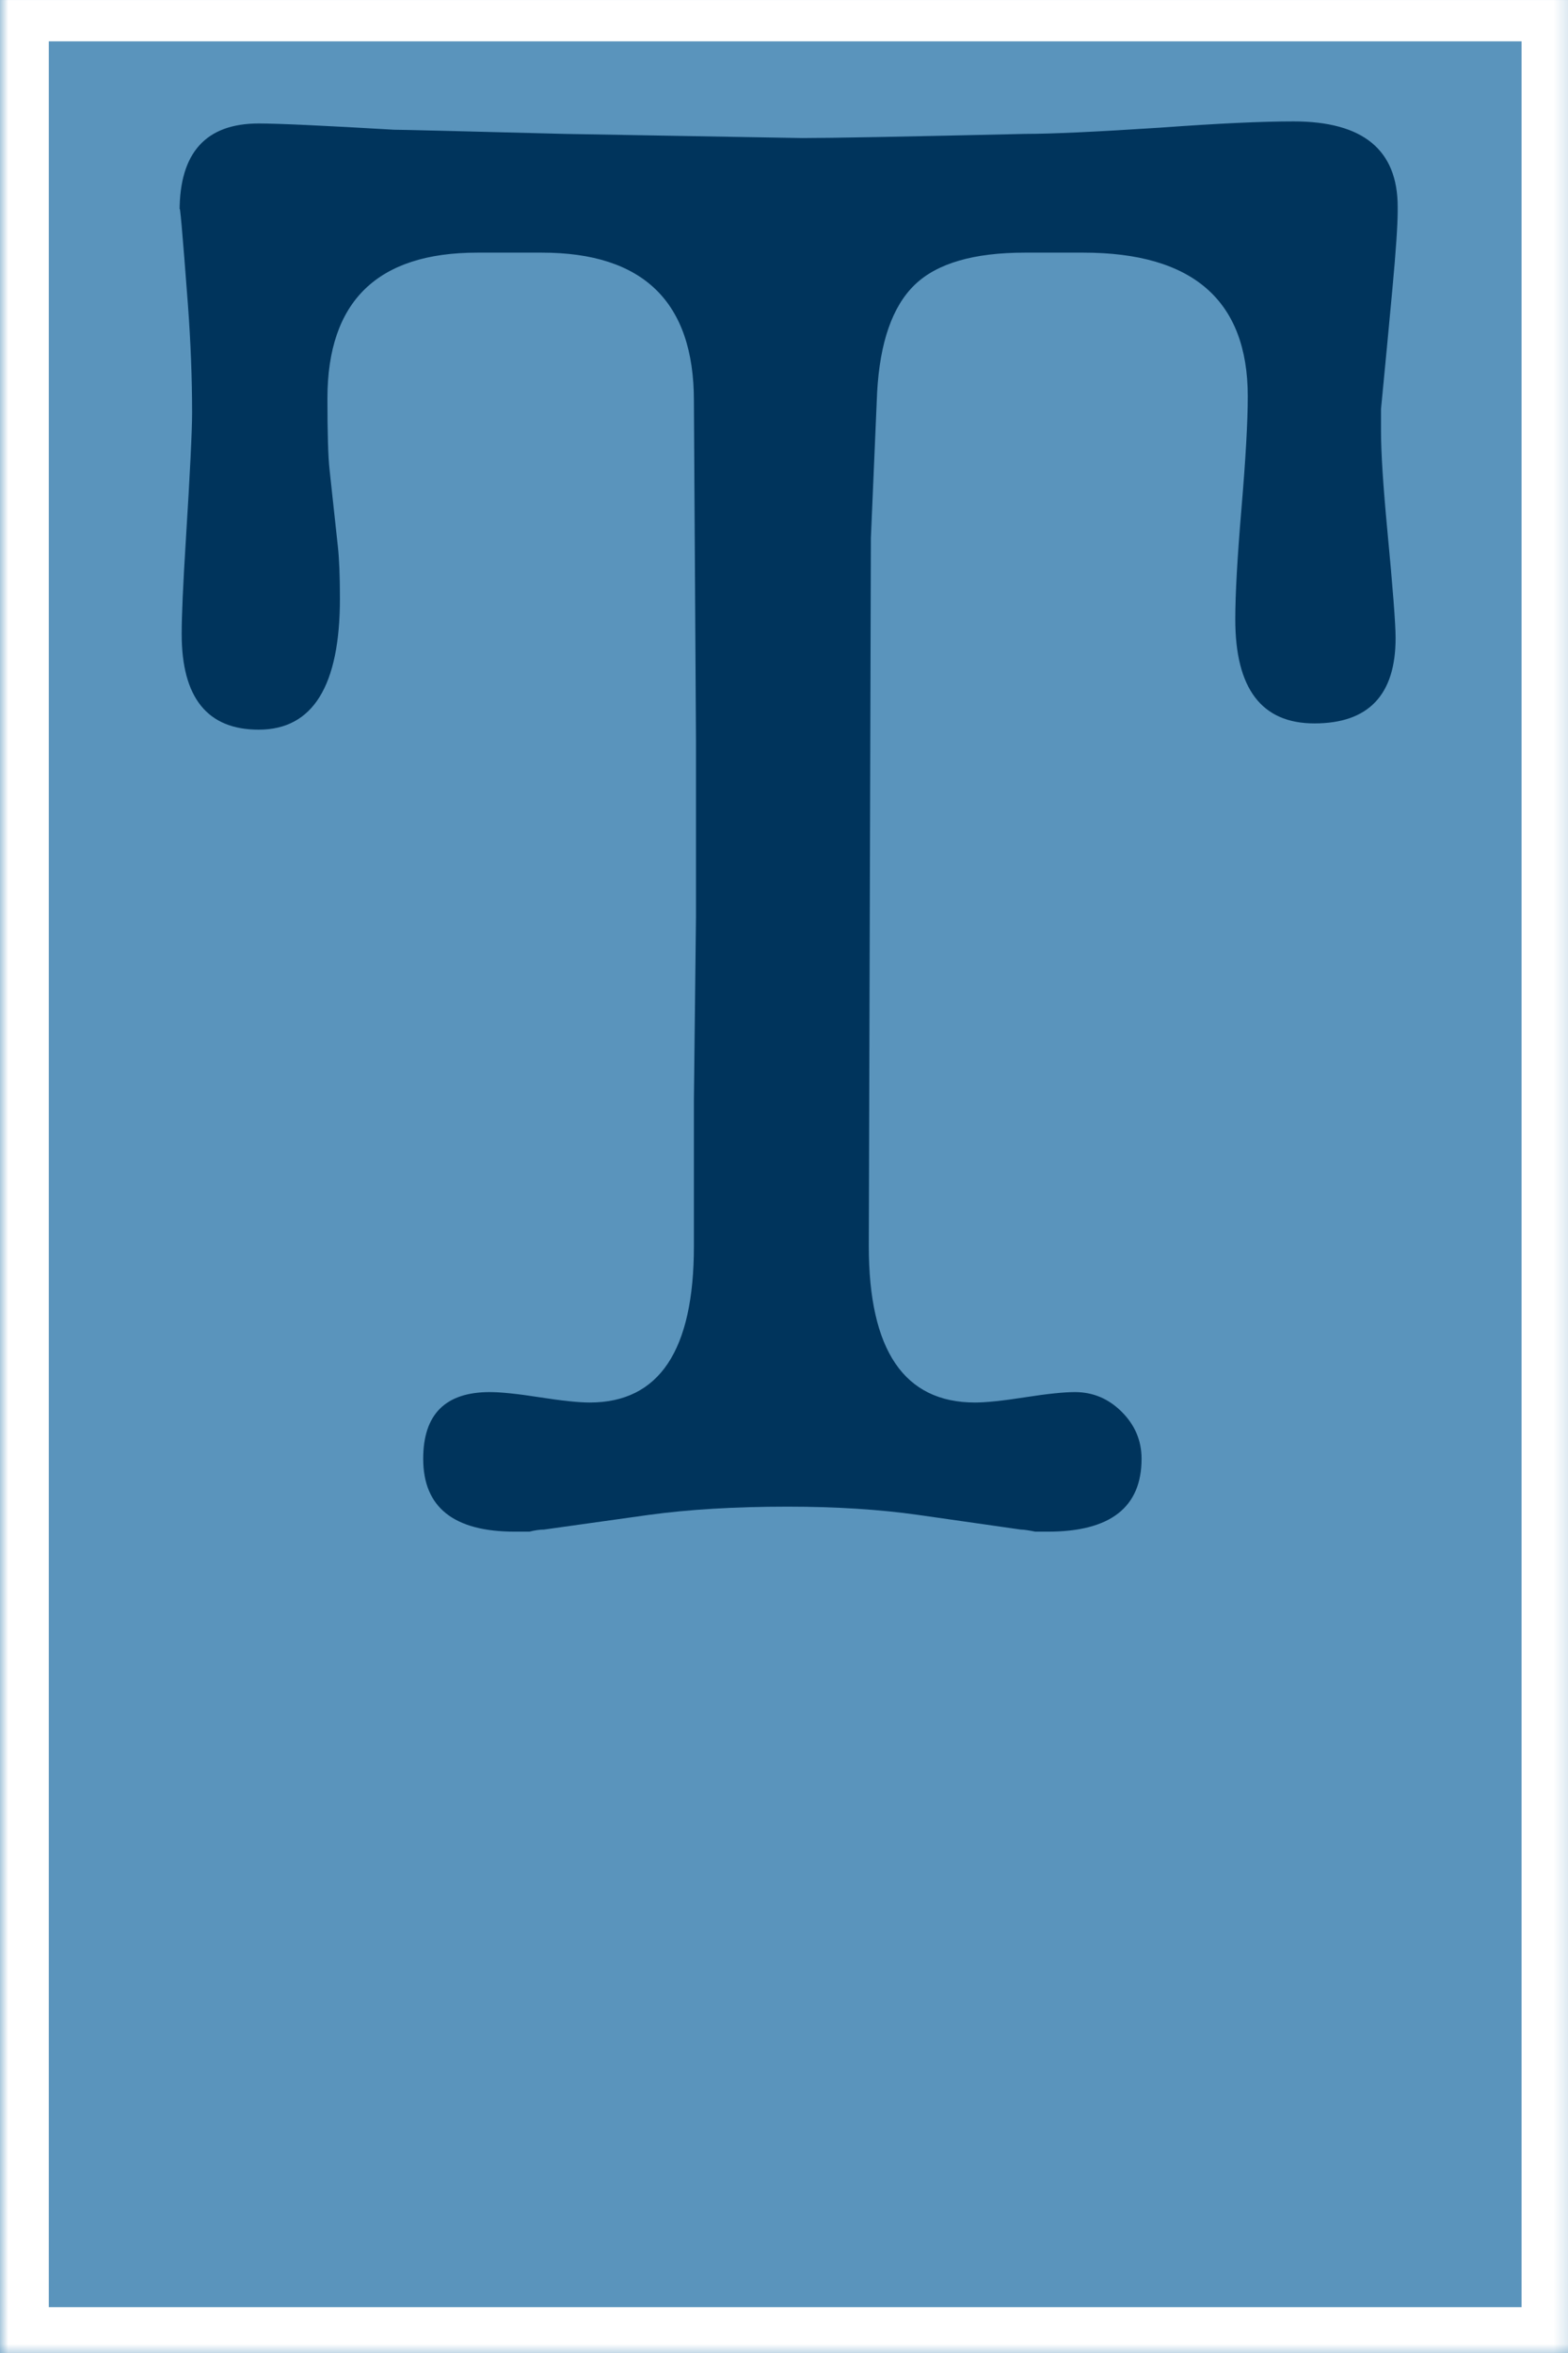 <svg clip-rule="evenodd" stroke-linecap="round" stroke-linejoin="round" stroke-miterlimit="10" viewBox="0 0 96.39 144.585" xmlns="http://www.w3.org/2000/svg" xmlns:xlink="http://www.w3.org/1999/xlink"><rect x="0" y="0" width="96.39" height="144.585" fill="#808080" stroke="none"/><defs><path id="a" d="m0-.461h96.535v145.23h-96.535z"/><clipPath id="b"><path clip-rule="evenodd" d="m0 0h96.39v144.585h-96.39z"/></clipPath><mask id="c" height="145.23" maskUnits="userSpaceOnUse" width="96.535" x="0" y="-.461"><path clip-rule="evenodd" d="m0-.461h96.535v145.23h-96.535z"/><use clip-rule="evenodd" fill="#fff" fill-rule="evenodd" xlink:href="#a"/></mask></defs><g clip-path="url(#b)"><g><use fill="#5a94bc" xlink:href="#a"/><use style="fill:none;stroke:#fff;stroke-linecap:butt;stroke-linejoin:miter;stroke-width:6;mask:url(#c)" xlink:href="#a"/></g><path d="m53.408 76.58c0 6.4 2.176 9.6 6.528 9.6.683 0 1.707-.107 3.072-.32 1.365-.213 2.389-.32 3.072-.32 1.109 0 2.069.405 2.88 1.216.811.811 1.216 1.771 1.216 2.88 0 2.987-1.92 4.48-5.76 4.48-.171 0-.427 0-.768 0-.427-.085-.725-.128-.896-.128l-6.272-.896c-2.389-.341-5.077-.512-8.064-.512-3.243 0-6.101.171-8.576.512l-6.4.896c-.256 0-.555.043-.896.128-.427 0-.725 0-.896 0-3.755 0-5.632-1.493-5.632-4.48 0-2.731 1.365-4.096 4.096-4.096.683 0 1.707.107 3.072.32 1.365.213 2.389.32 3.072.32 4.267 0 6.4-3.2 6.4-9.6v-8.96l.128-11.264v-10.88l-.128-20.864c0-6.059-3.115-9.088-9.344-9.088h-3.968c-6.144 0-9.216 2.987-9.216 8.96 0 2.133.043 3.584.128 4.352l.512 4.736c.085.768.128 1.835.128 3.2 0 5.376-1.664 8.064-4.992 8.064-3.157 0-4.736-1.963-4.736-5.888 0-1.109.085-3.029.256-5.76.256-4.096.384-6.699.384-7.808 0-2.133-.085-4.352-.256-6.656-.341-4.523-.512-6.443-.512-5.76 0-3.584 1.621-5.376 4.864-5.376 1.195 0 3.968.128 8.32.384.427 0 3.925.085 10.496.256l14.592.256c1.707 0 6.272-.085 13.696-.256 1.621 0 4.395-.128 8.32-.384 3.499-.256 6.229-.384 8.192-.384 4.267 0 6.4 1.749 6.4 5.248v.256c0 .853-.107 2.432-.32 4.736-.213 2.304-.448 4.779-.704 7.424v1.408c0 1.28.128 3.285.384 6.016.341 3.584.512 5.803.512 6.656 0 3.499-1.664 5.248-4.992 5.248-3.243 0-4.864-2.133-4.864-6.4 0-1.536.128-3.819.384-6.848.256-3.029.384-5.312.384-6.848 0-5.888-3.371-8.832-10.112-8.832h-3.584c-3.157 0-5.419.661-6.784 1.984-1.365 1.323-2.133 3.52-2.304 6.592l-.384 8.96z" fill="#00345c"/></g></svg>
